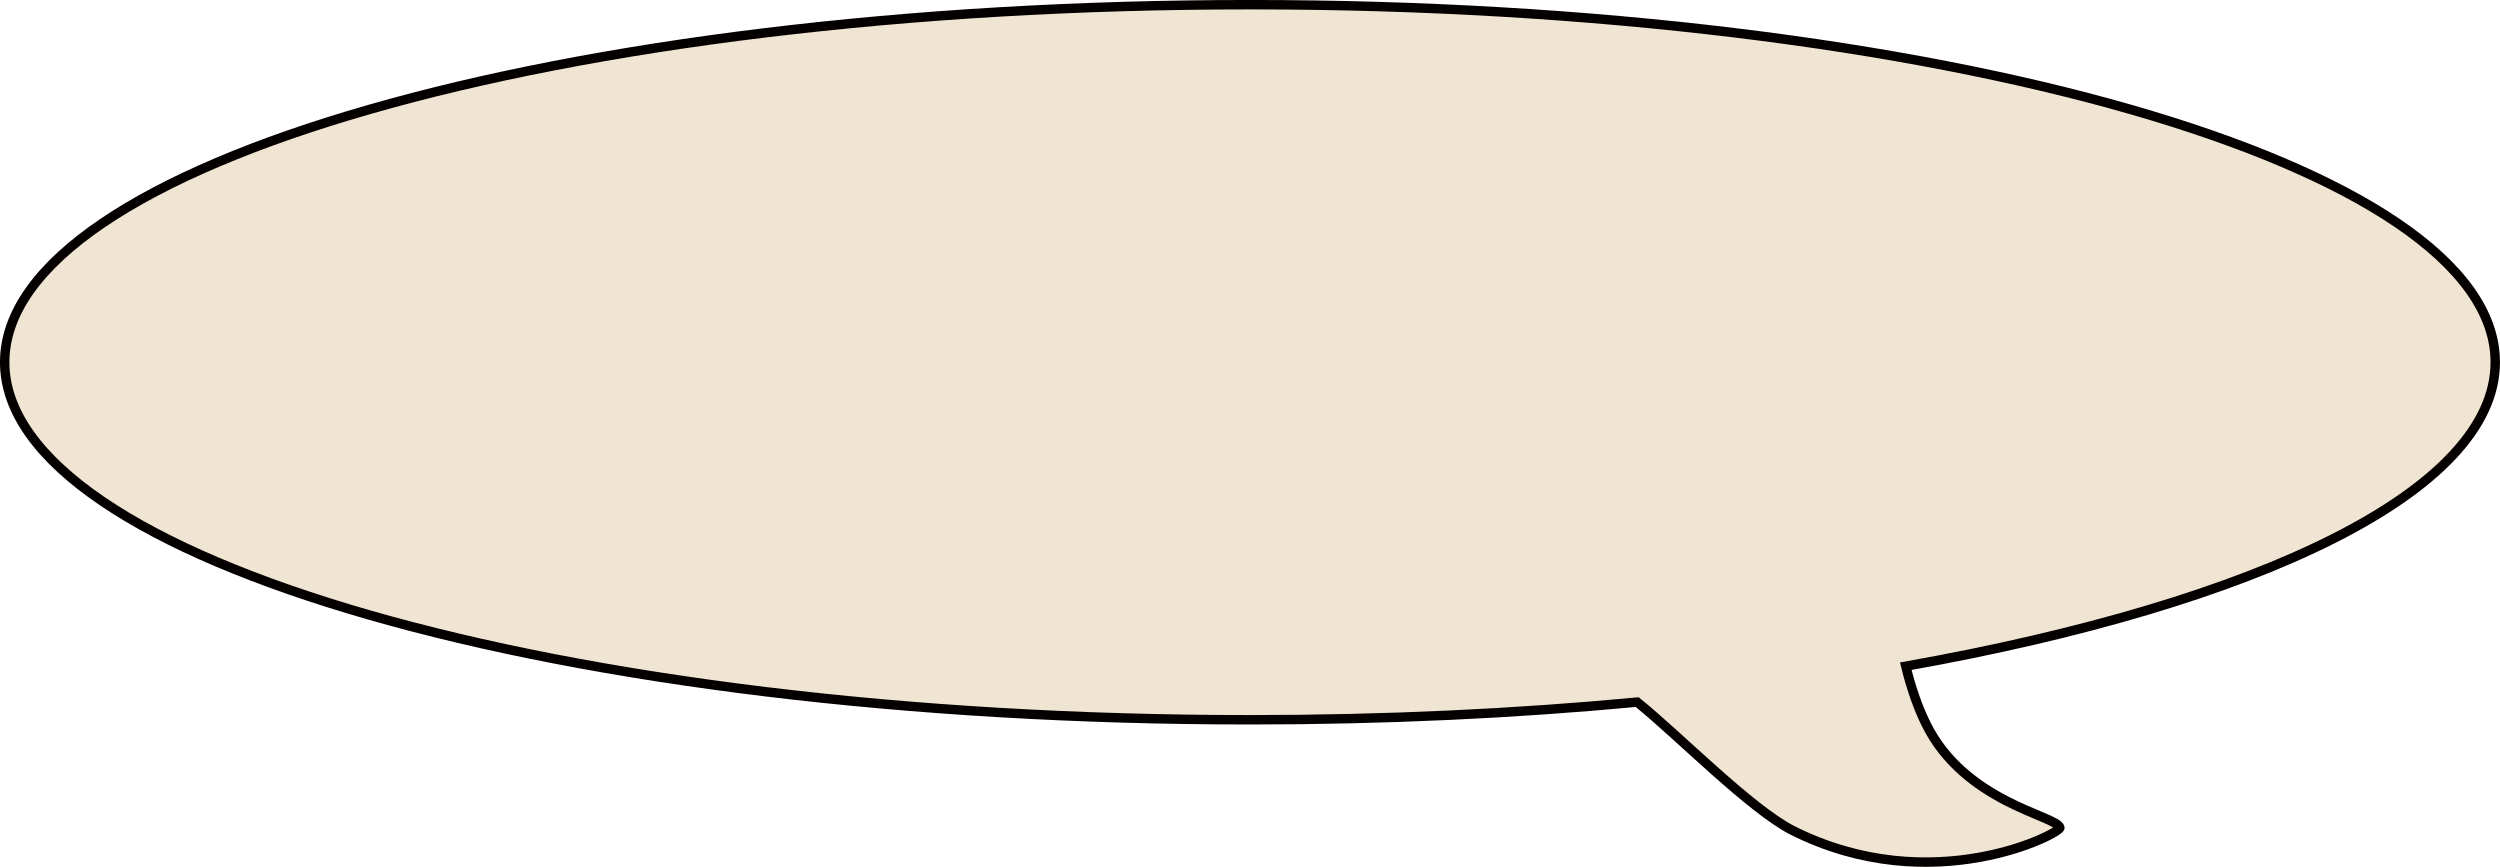 <?xml version="1.0" encoding="UTF-8"?>
<svg id="_レイヤー_2" data-name="レイヤー 2" xmlns="http://www.w3.org/2000/svg" viewBox="0 0 479.8 166.37">
  <defs>
    <style>
      .cls-1 {
        fill: #f0e4d2;
        stroke: #040000;
        stroke-miterlimit: 10;
        stroke-width: 1.81px;
      }
    </style>
  </defs>
  <g id="_レイヤー1" data-name="レイヤー1">
    <path class="cls-1" d="M478.89,69.52C478.89,31.63,371.89,.9,239.9,.9S.9,31.63,.9,69.52s107,68.62,239,68.62c25.95,0,50.92-1.19,74.31-3.39,7.95,6.41,21.66,20.44,29.77,24.6,26.89,13.55,51.67,.47,51.35-.52-.69-2.32-18.32-4.81-25.72-19.96-1.62-3.3-2.9-7.1-3.85-11.01,67.91-12.1,113.13-33.7,113.13-58.34Z"/>
  </g>
</svg>